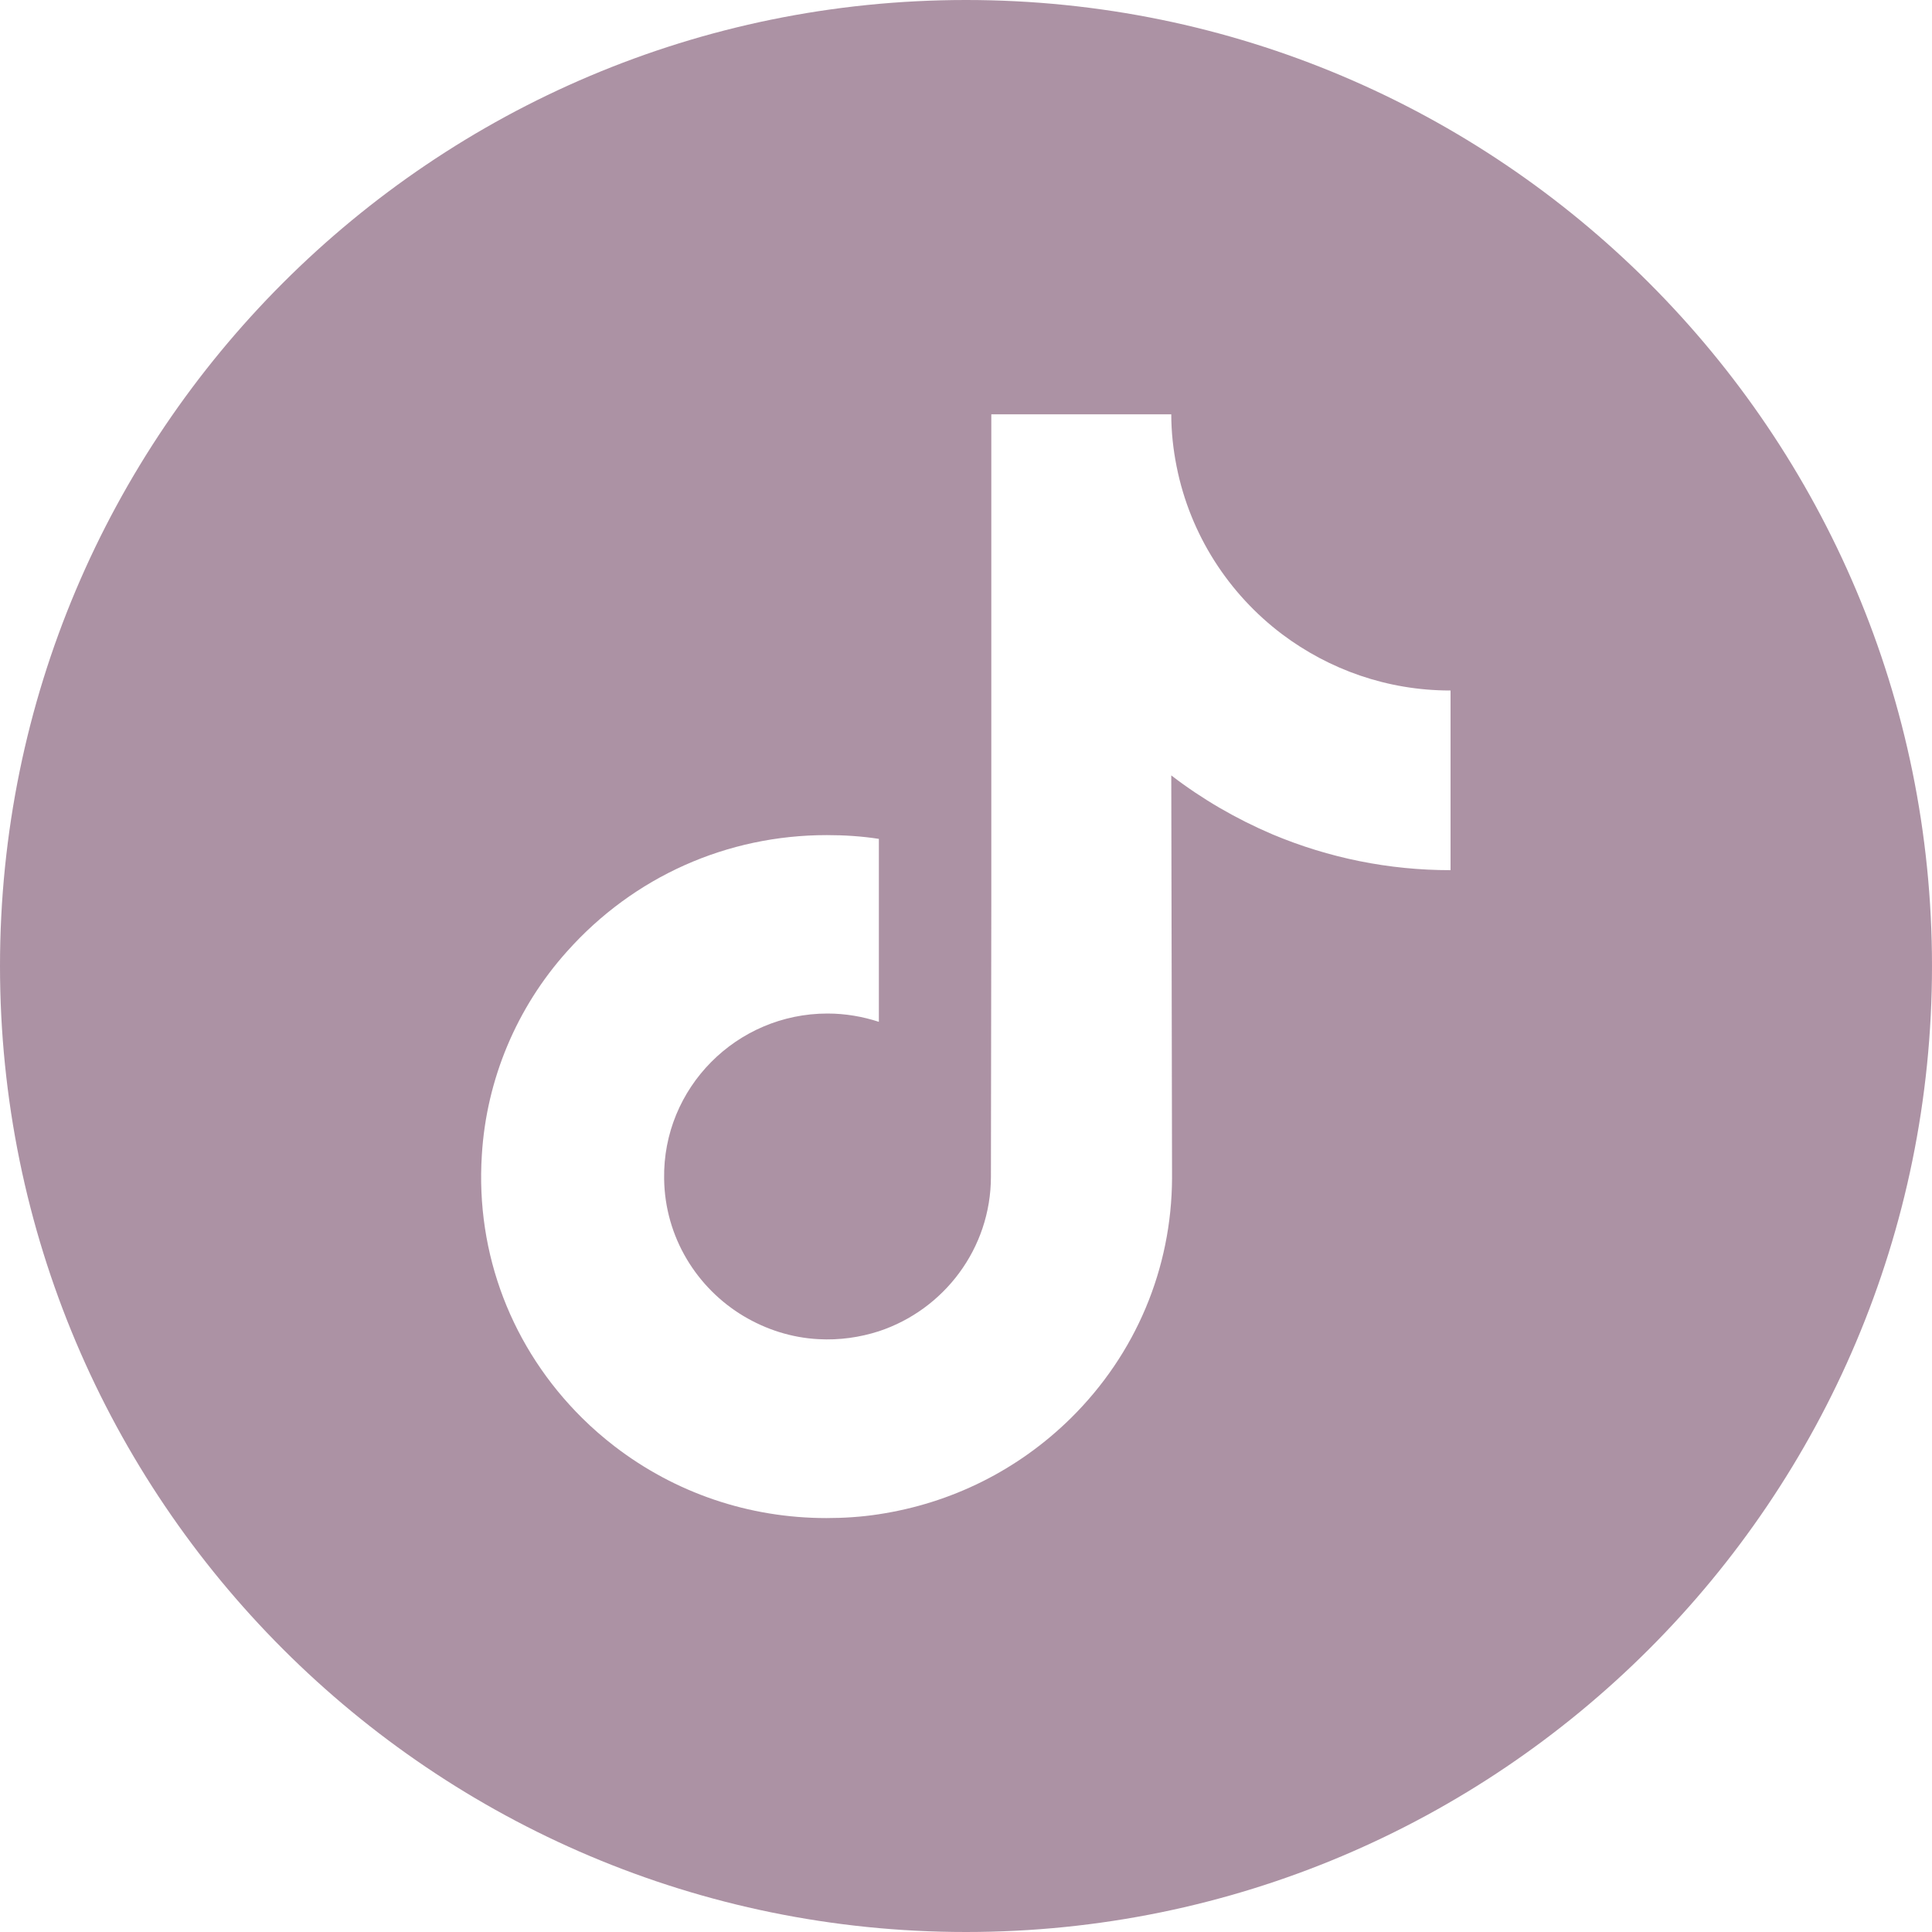 <svg width="20" height="20" viewBox="0 0 20 20" fill="none" xmlns="http://www.w3.org/2000/svg">
<path d="M10 0C4.477 0 0 4.477 0 10C0 15.523 4.477 20 10 20C15.523 20 20 15.523 20 10C20 4.477 15.523 0 10 0ZM15.016 7.652V9.008C14.379 9.008 13.758 8.883 13.172 8.637C12.797 8.477 12.445 8.273 12.125 8.027L12.133 12.195C12.129 13.133 11.758 14.016 11.086 14.68C10.539 15.219 9.848 15.562 9.094 15.676C8.918 15.703 8.738 15.715 8.555 15.715C7.75 15.715 6.988 15.453 6.363 14.973C6.246 14.883 6.133 14.785 6.027 14.68C5.301 13.961 4.922 12.984 4.988 11.957C5.035 11.176 5.348 10.43 5.871 9.848C6.562 9.074 7.527 8.645 8.559 8.645C8.738 8.645 8.918 8.656 9.098 8.684V10.578C8.93 10.523 8.75 10.492 8.566 10.492C7.625 10.492 6.859 11.262 6.875 12.203C6.883 12.809 7.215 13.336 7.699 13.625C7.93 13.762 8.191 13.848 8.473 13.863C8.691 13.875 8.902 13.844 9.098 13.781C9.77 13.559 10.258 12.926 10.258 12.18L10.262 9.391V4.289H12.125C12.125 4.473 12.145 4.652 12.18 4.828C12.32 5.535 12.719 6.148 13.273 6.566C13.758 6.93 14.359 7.148 15.012 7.148H15.016V7.652Z" fill="#5B274A" fill-opacity="0.5"/>
</svg>
